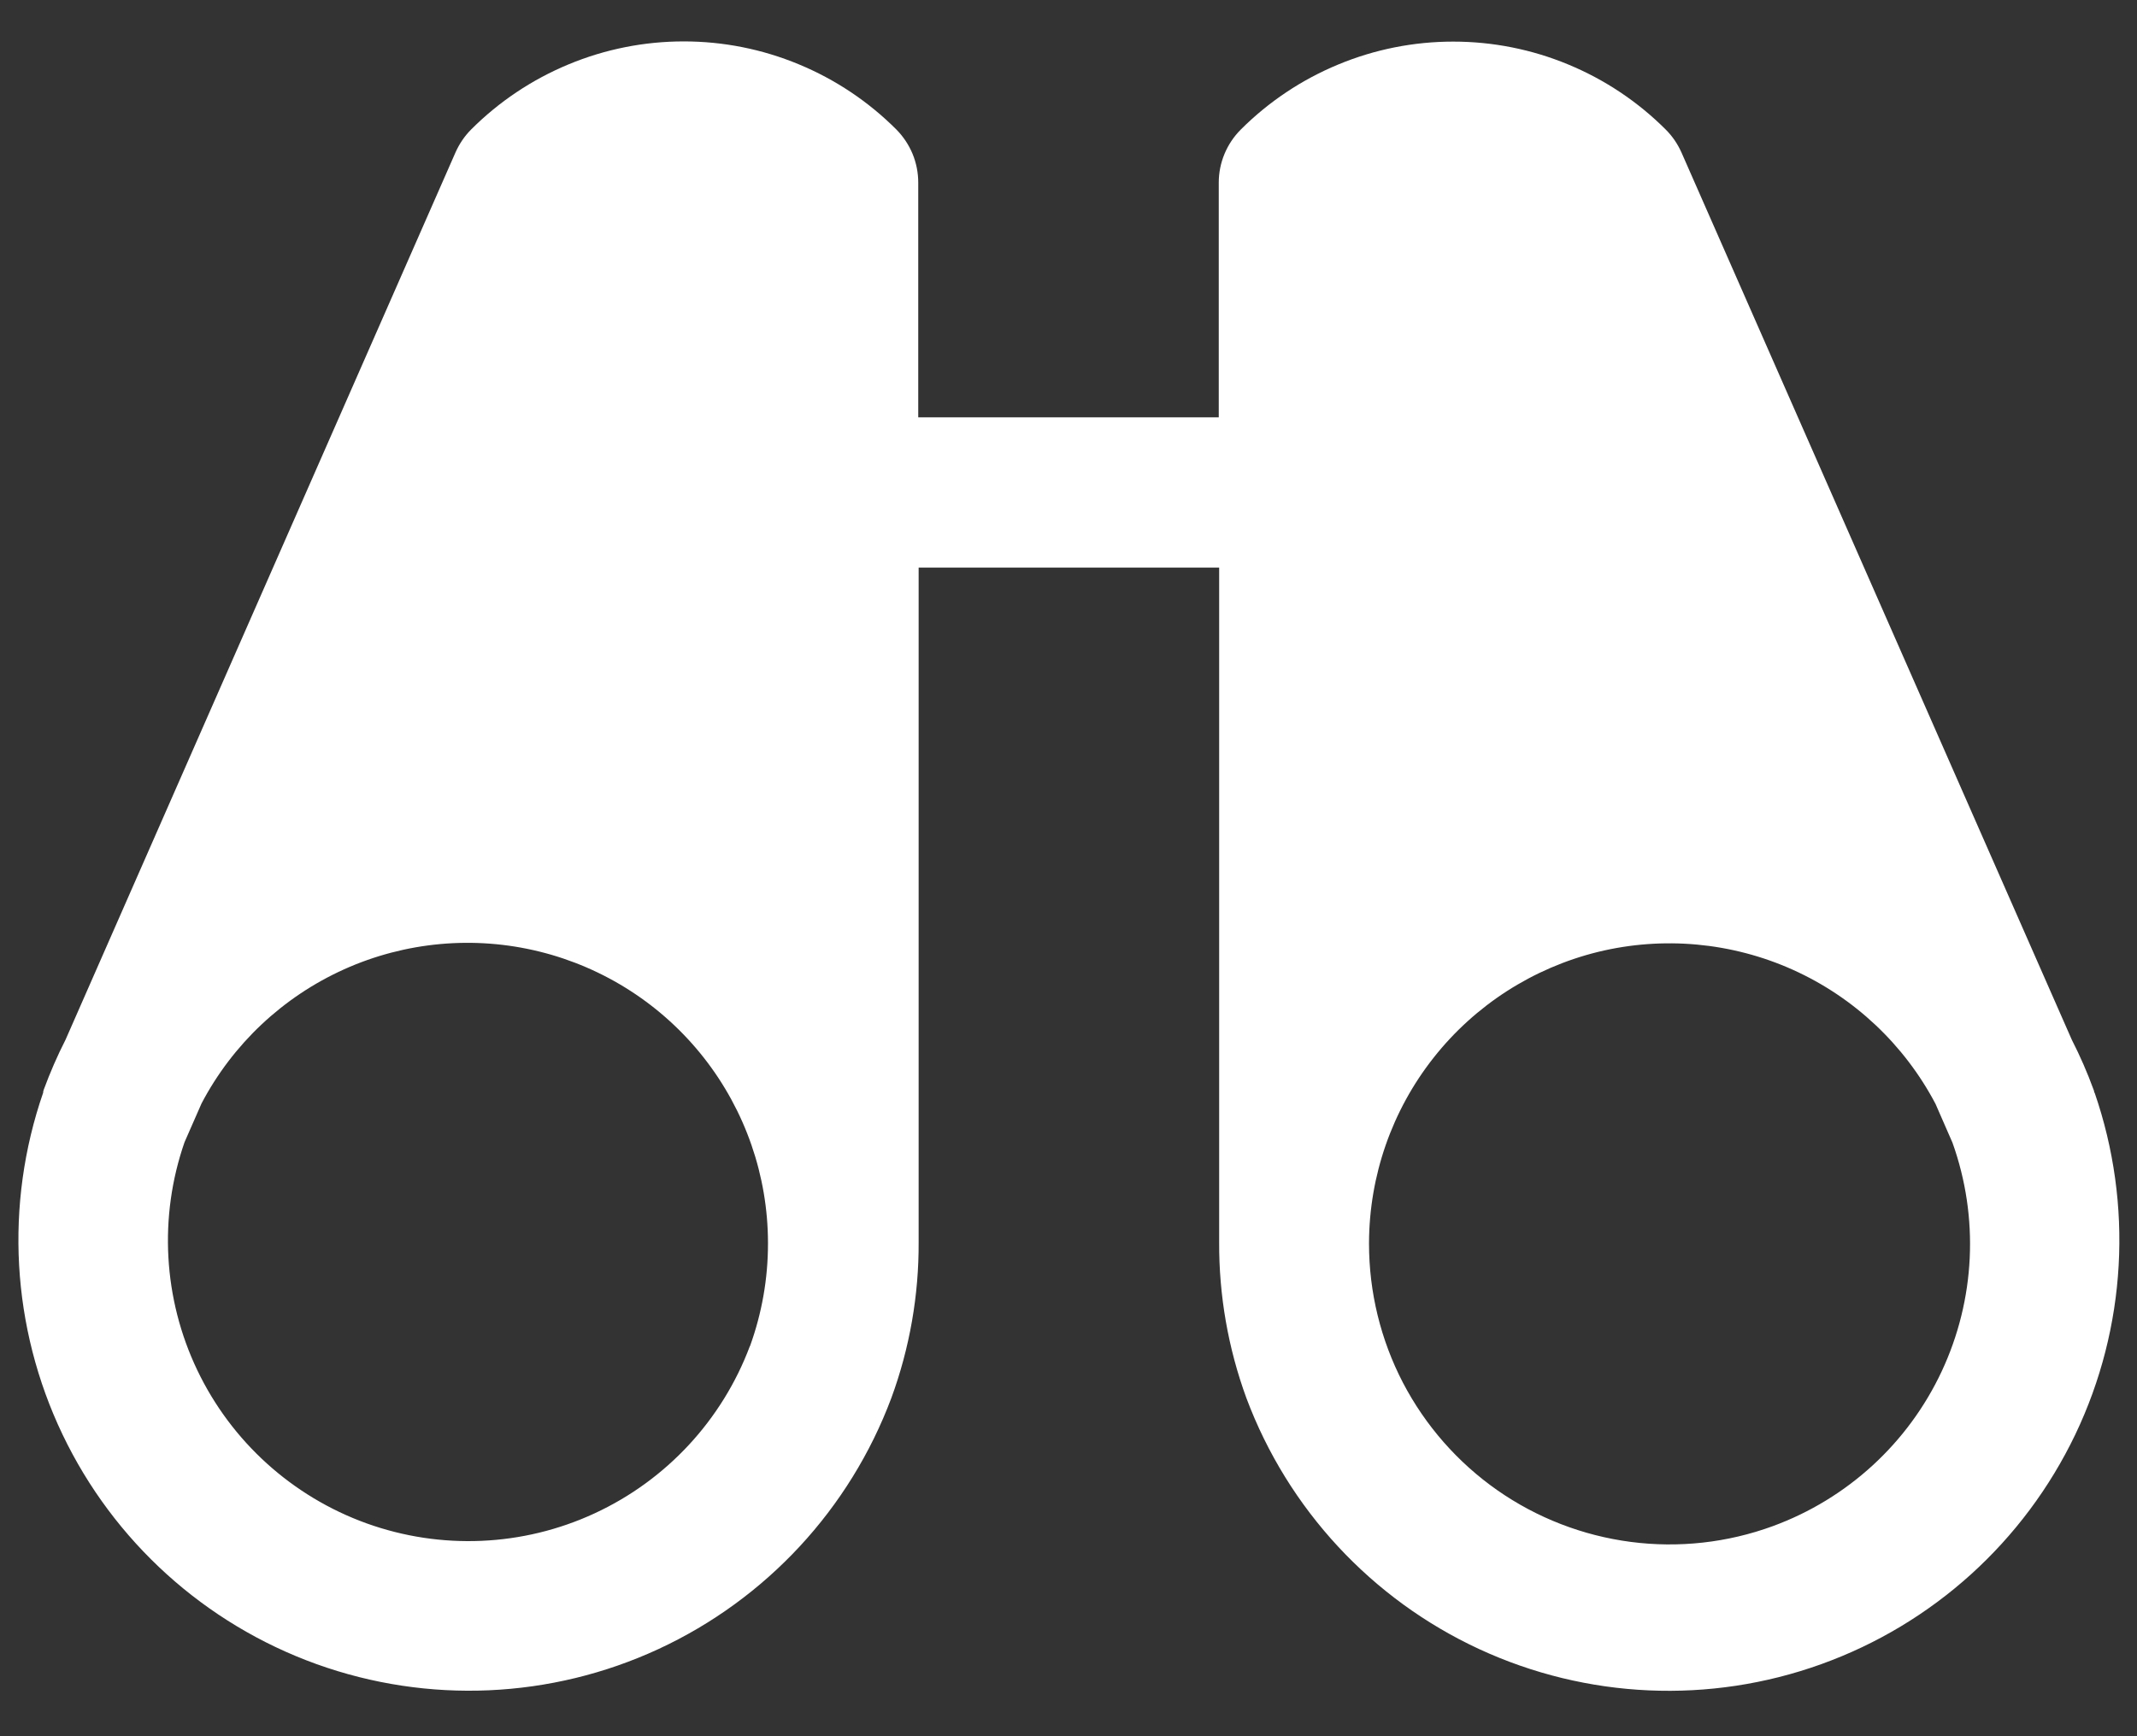 <svg width="32" height="26" viewBox="0 0 32 26" fill="none" xmlns="http://www.w3.org/2000/svg">
<rect x="0" y="0" width="32" height="26" fill="#333333" stroke="none"/>
<path d="M31.359 16.361V16.347C31.357 16.336 31.353 16.326 31.349 16.316C31.256 16.061 31.147 15.812 31.024 15.571L25.179 2.284C25.122 2.156 25.043 2.04 24.944 1.941C24.526 1.523 24.03 1.192 23.484 0.966C22.938 0.739 22.352 0.623 21.761 0.623C21.17 0.623 20.585 0.739 20.039 0.966C19.493 1.192 18.997 1.523 18.579 1.941C18.369 2.152 18.25 2.437 18.25 2.734V6.25H13.75V2.734C13.75 2.587 13.721 2.44 13.665 2.304C13.608 2.167 13.525 2.043 13.421 1.938C13.003 1.52 12.507 1.189 11.961 0.963C11.415 0.736 10.83 0.62 10.239 0.62C9.648 0.62 9.062 0.736 8.516 0.963C7.97 1.189 7.474 1.52 7.056 1.938C6.957 2.037 6.878 2.154 6.821 2.282L0.981 15.571C0.858 15.812 0.75 16.061 0.656 16.316C0.652 16.326 0.649 16.335 0.647 16.346C0.647 16.346 0.647 16.357 0.647 16.361C0.066 18.039 0.17 19.878 0.936 21.481C1.702 23.083 3.068 24.318 4.739 24.92C6.41 25.521 8.251 25.44 9.862 24.694C11.473 23.947 12.726 22.596 13.348 20.933C13.622 20.186 13.76 19.395 13.756 18.6V8.5H18.256V18.601C18.252 19.397 18.39 20.187 18.663 20.934C19.285 22.597 20.538 23.949 22.149 24.695C23.761 25.441 25.601 25.523 27.272 24.921C28.943 24.32 30.309 23.084 31.076 21.482C31.842 19.88 31.945 18.041 31.365 16.362L31.359 16.361ZM11.229 20.158C10.813 21.266 9.978 22.166 8.903 22.663C7.829 23.16 6.602 23.213 5.488 22.812C4.375 22.41 3.464 21.586 2.954 20.518C2.444 19.45 2.375 18.223 2.763 17.105L3.018 16.524C3.485 15.635 4.237 14.928 5.154 14.515C6.07 14.103 7.098 14.009 8.074 14.249C9.049 14.489 9.917 15.048 10.538 15.838C11.159 16.628 11.498 17.603 11.5 18.608V18.625C11.5 19.15 11.408 19.67 11.229 20.163V20.158ZM26.547 22.854C25.867 23.103 25.136 23.184 24.418 23.09C23.7 22.996 23.015 22.731 22.421 22.316C21.828 21.901 21.343 21.348 21.008 20.706C20.674 20.063 20.5 19.349 20.5 18.625V18.61C20.504 17.605 20.843 16.631 21.465 15.842C22.086 15.053 22.954 14.495 23.929 14.255C24.904 14.017 25.932 14.111 26.848 14.523C27.763 14.935 28.515 15.642 28.983 16.531L29.237 17.112C29.637 18.23 29.579 19.461 29.075 20.537C28.571 21.613 27.662 22.445 26.547 22.854Z" fill="#FFFFFF"/>
</svg>
